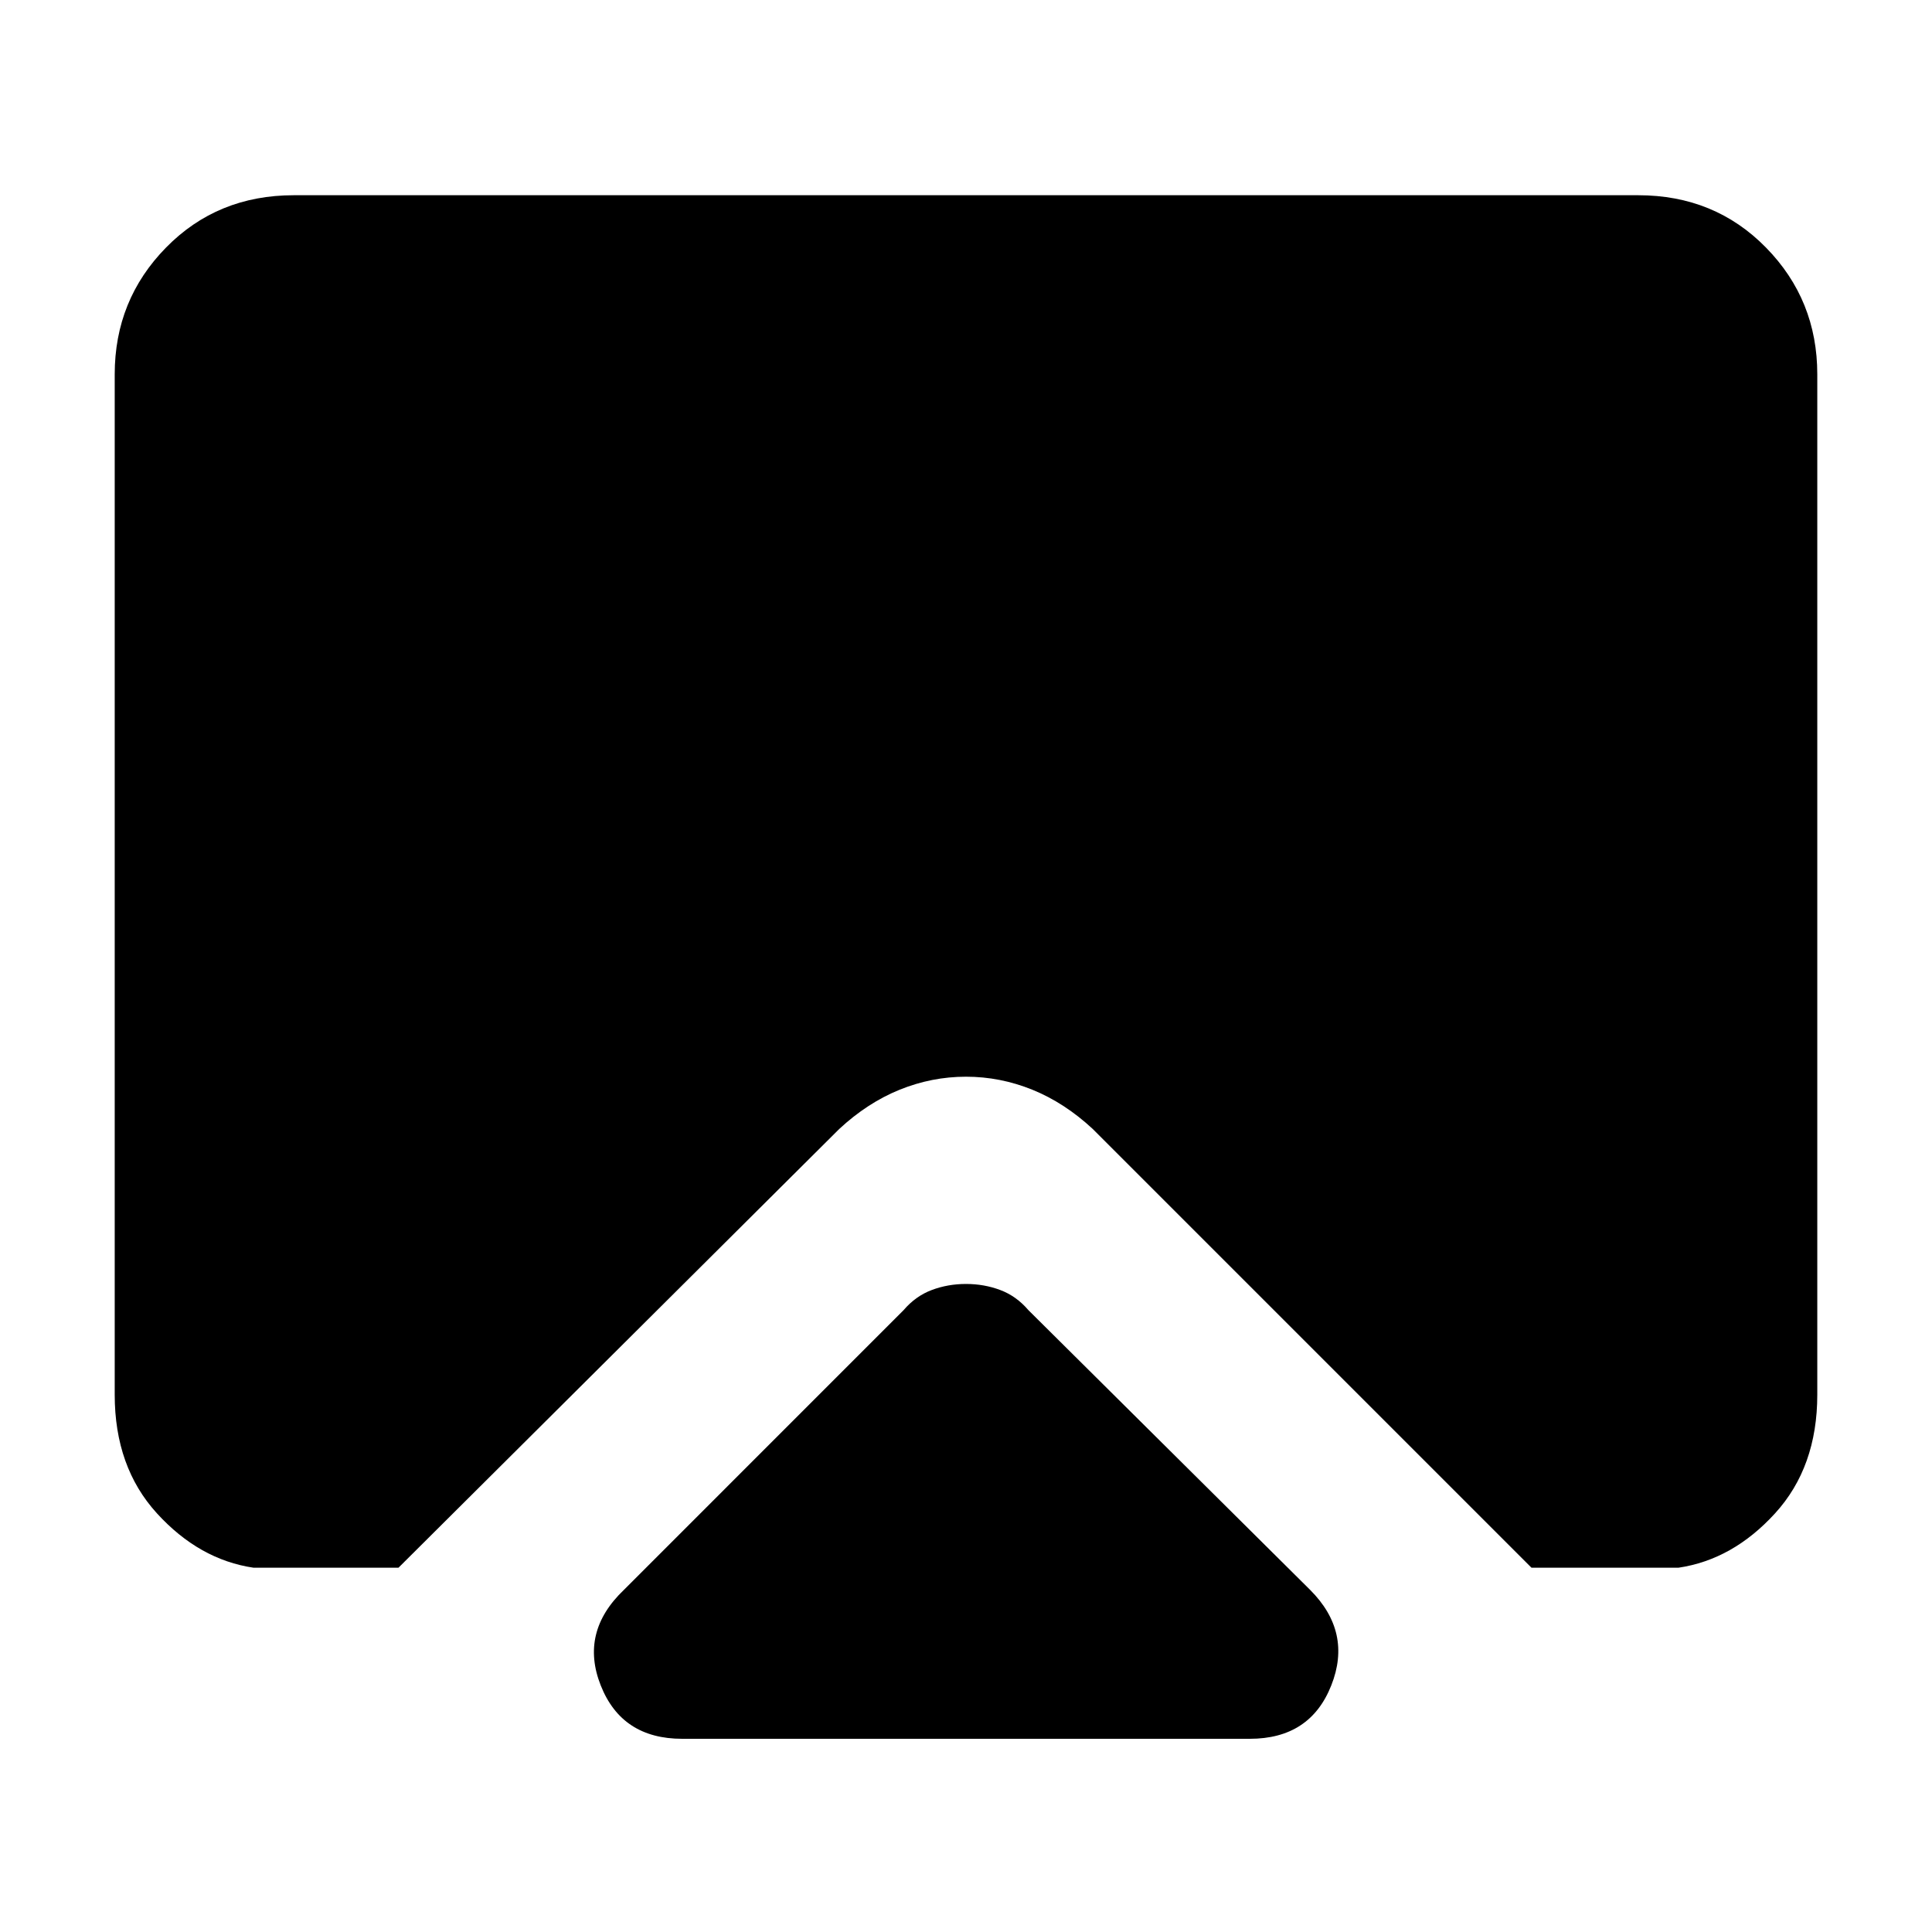<svg xmlns="http://www.w3.org/2000/svg" height="40" width="40"><path d="M14.125 36Q12.875 36 12.438 34.896Q12 33.792 12.917 32.917L18.708 27.125Q18.958 26.833 19.292 26.708Q19.625 26.583 20 26.583Q20.375 26.583 20.708 26.708Q21.042 26.833 21.292 27.125L27.125 32.917Q28 33.792 27.562 34.896Q27.125 36 25.875 36ZM5.25 32.458Q4.125 32.292 3.25 31.333Q2.375 30.375 2.375 28.875V7.75Q2.375 6.208 3.438 5.125Q4.5 4.042 6.083 4.042H33.917Q35.5 4.042 36.562 5.125Q37.625 6.208 37.625 7.75V28.875Q37.625 30.375 36.75 31.333Q35.875 32.292 34.75 32.458H31.708L22.625 23.375Q22.042 22.833 21.375 22.562Q20.708 22.292 20 22.292Q19.292 22.292 18.625 22.562Q17.958 22.833 17.375 23.375L8.25 32.458Z"/></svg>